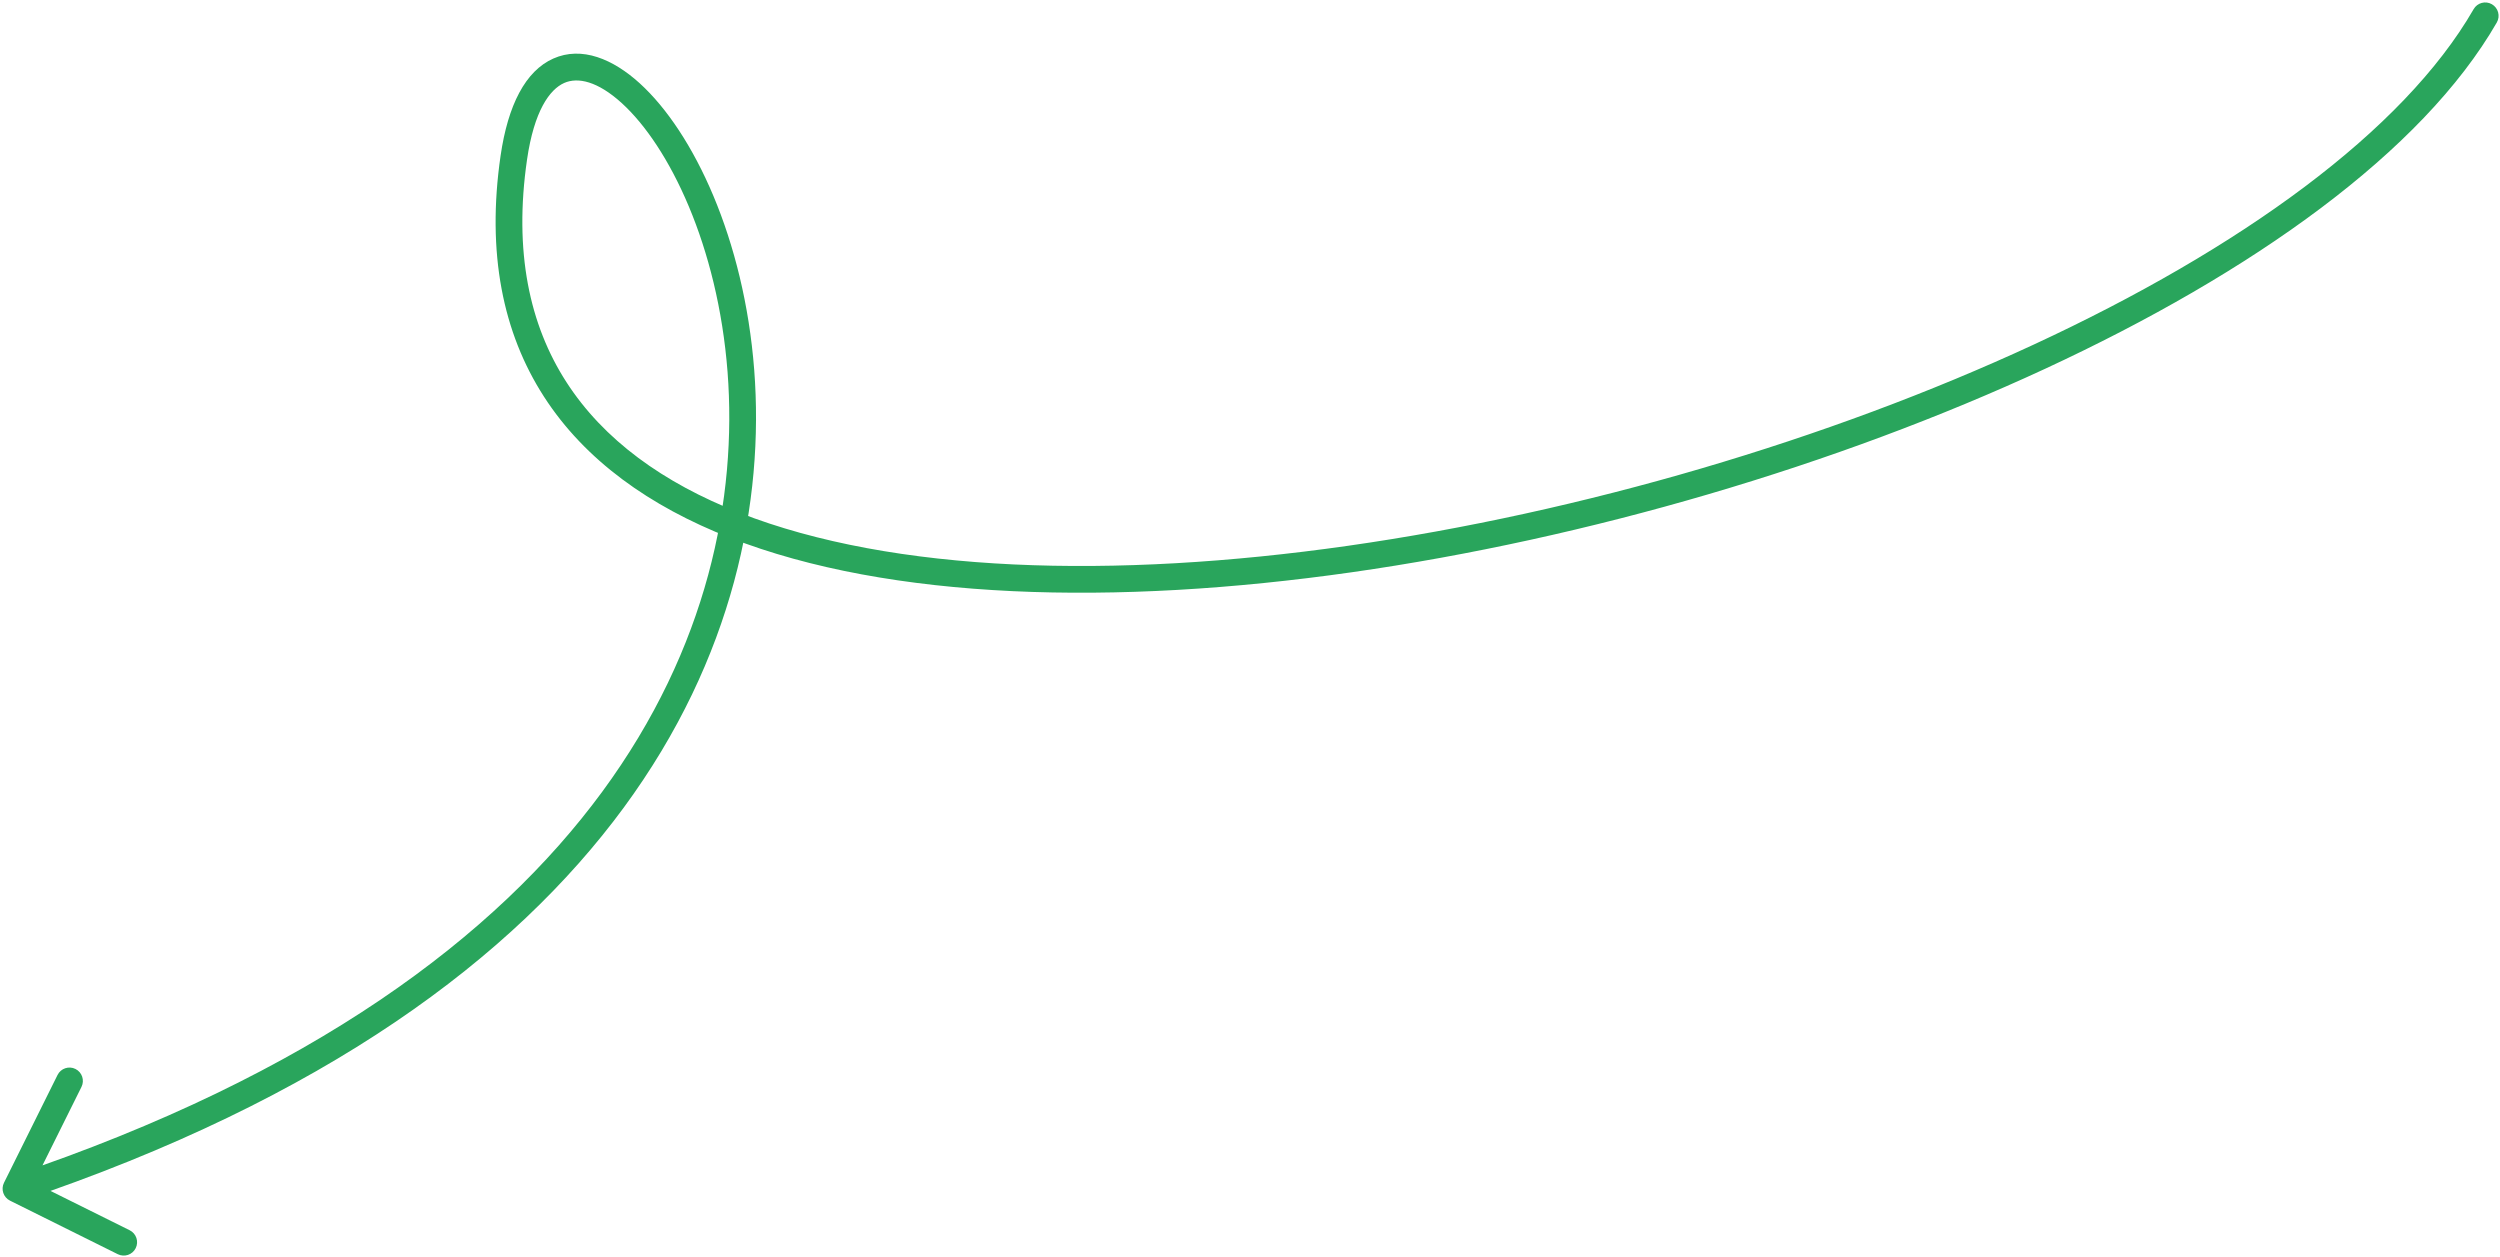 <svg width="187" height="94" viewBox="0 0 187 94" fill="none" xmlns="http://www.w3.org/2000/svg">
<path d="M186.761 1.682C187.036 1.204 186.872 0.592 186.393 0.317C185.915 0.041 185.303 0.206 185.028 0.684L186.761 1.682ZM38.433 11.796L39.422 11.94L38.433 11.796ZM0.299 88.469C0.053 88.963 0.255 89.564 0.75 89.809L8.81 93.814C9.305 94.059 9.905 93.858 10.15 93.363C10.396 92.868 10.194 92.268 9.7 92.023L2.535 88.463L6.095 81.299C6.34 80.804 6.139 80.204 5.644 79.958C5.149 79.712 4.549 79.914 4.304 80.409L0.299 88.469ZM185.028 0.684C179.767 9.819 167.568 18.614 152.132 25.771C136.742 32.907 118.312 38.332 100.816 40.827C83.291 43.326 66.839 42.865 55.33 38.361C49.591 36.114 45.142 32.887 42.366 28.58C39.598 24.286 38.426 18.815 39.422 11.94L37.443 11.653C36.39 18.917 37.611 24.894 40.685 29.664C43.751 34.421 48.593 37.872 54.601 40.223C66.584 44.913 83.443 45.324 101.098 42.807C118.782 40.285 137.4 34.806 152.973 27.586C168.5 20.386 181.18 11.373 186.761 1.682L185.028 0.684ZM39.422 11.94C39.952 8.284 41.118 6.689 42.199 6.207C43.222 5.75 44.71 6.076 46.509 7.713C50.055 10.941 53.695 18.384 54.421 27.818C55.142 37.201 52.969 48.444 45.045 59.224C37.119 70.008 23.386 80.398 0.876 87.966L1.513 89.862C24.312 82.197 38.43 71.602 46.657 60.408C54.887 49.211 57.17 37.484 56.415 27.665C55.663 17.899 51.892 9.909 47.856 6.234C45.863 4.421 43.518 3.428 41.384 4.381C39.308 5.307 37.995 7.849 37.443 11.653L39.422 11.94Z" fill="#29A55C"/>
</svg>
